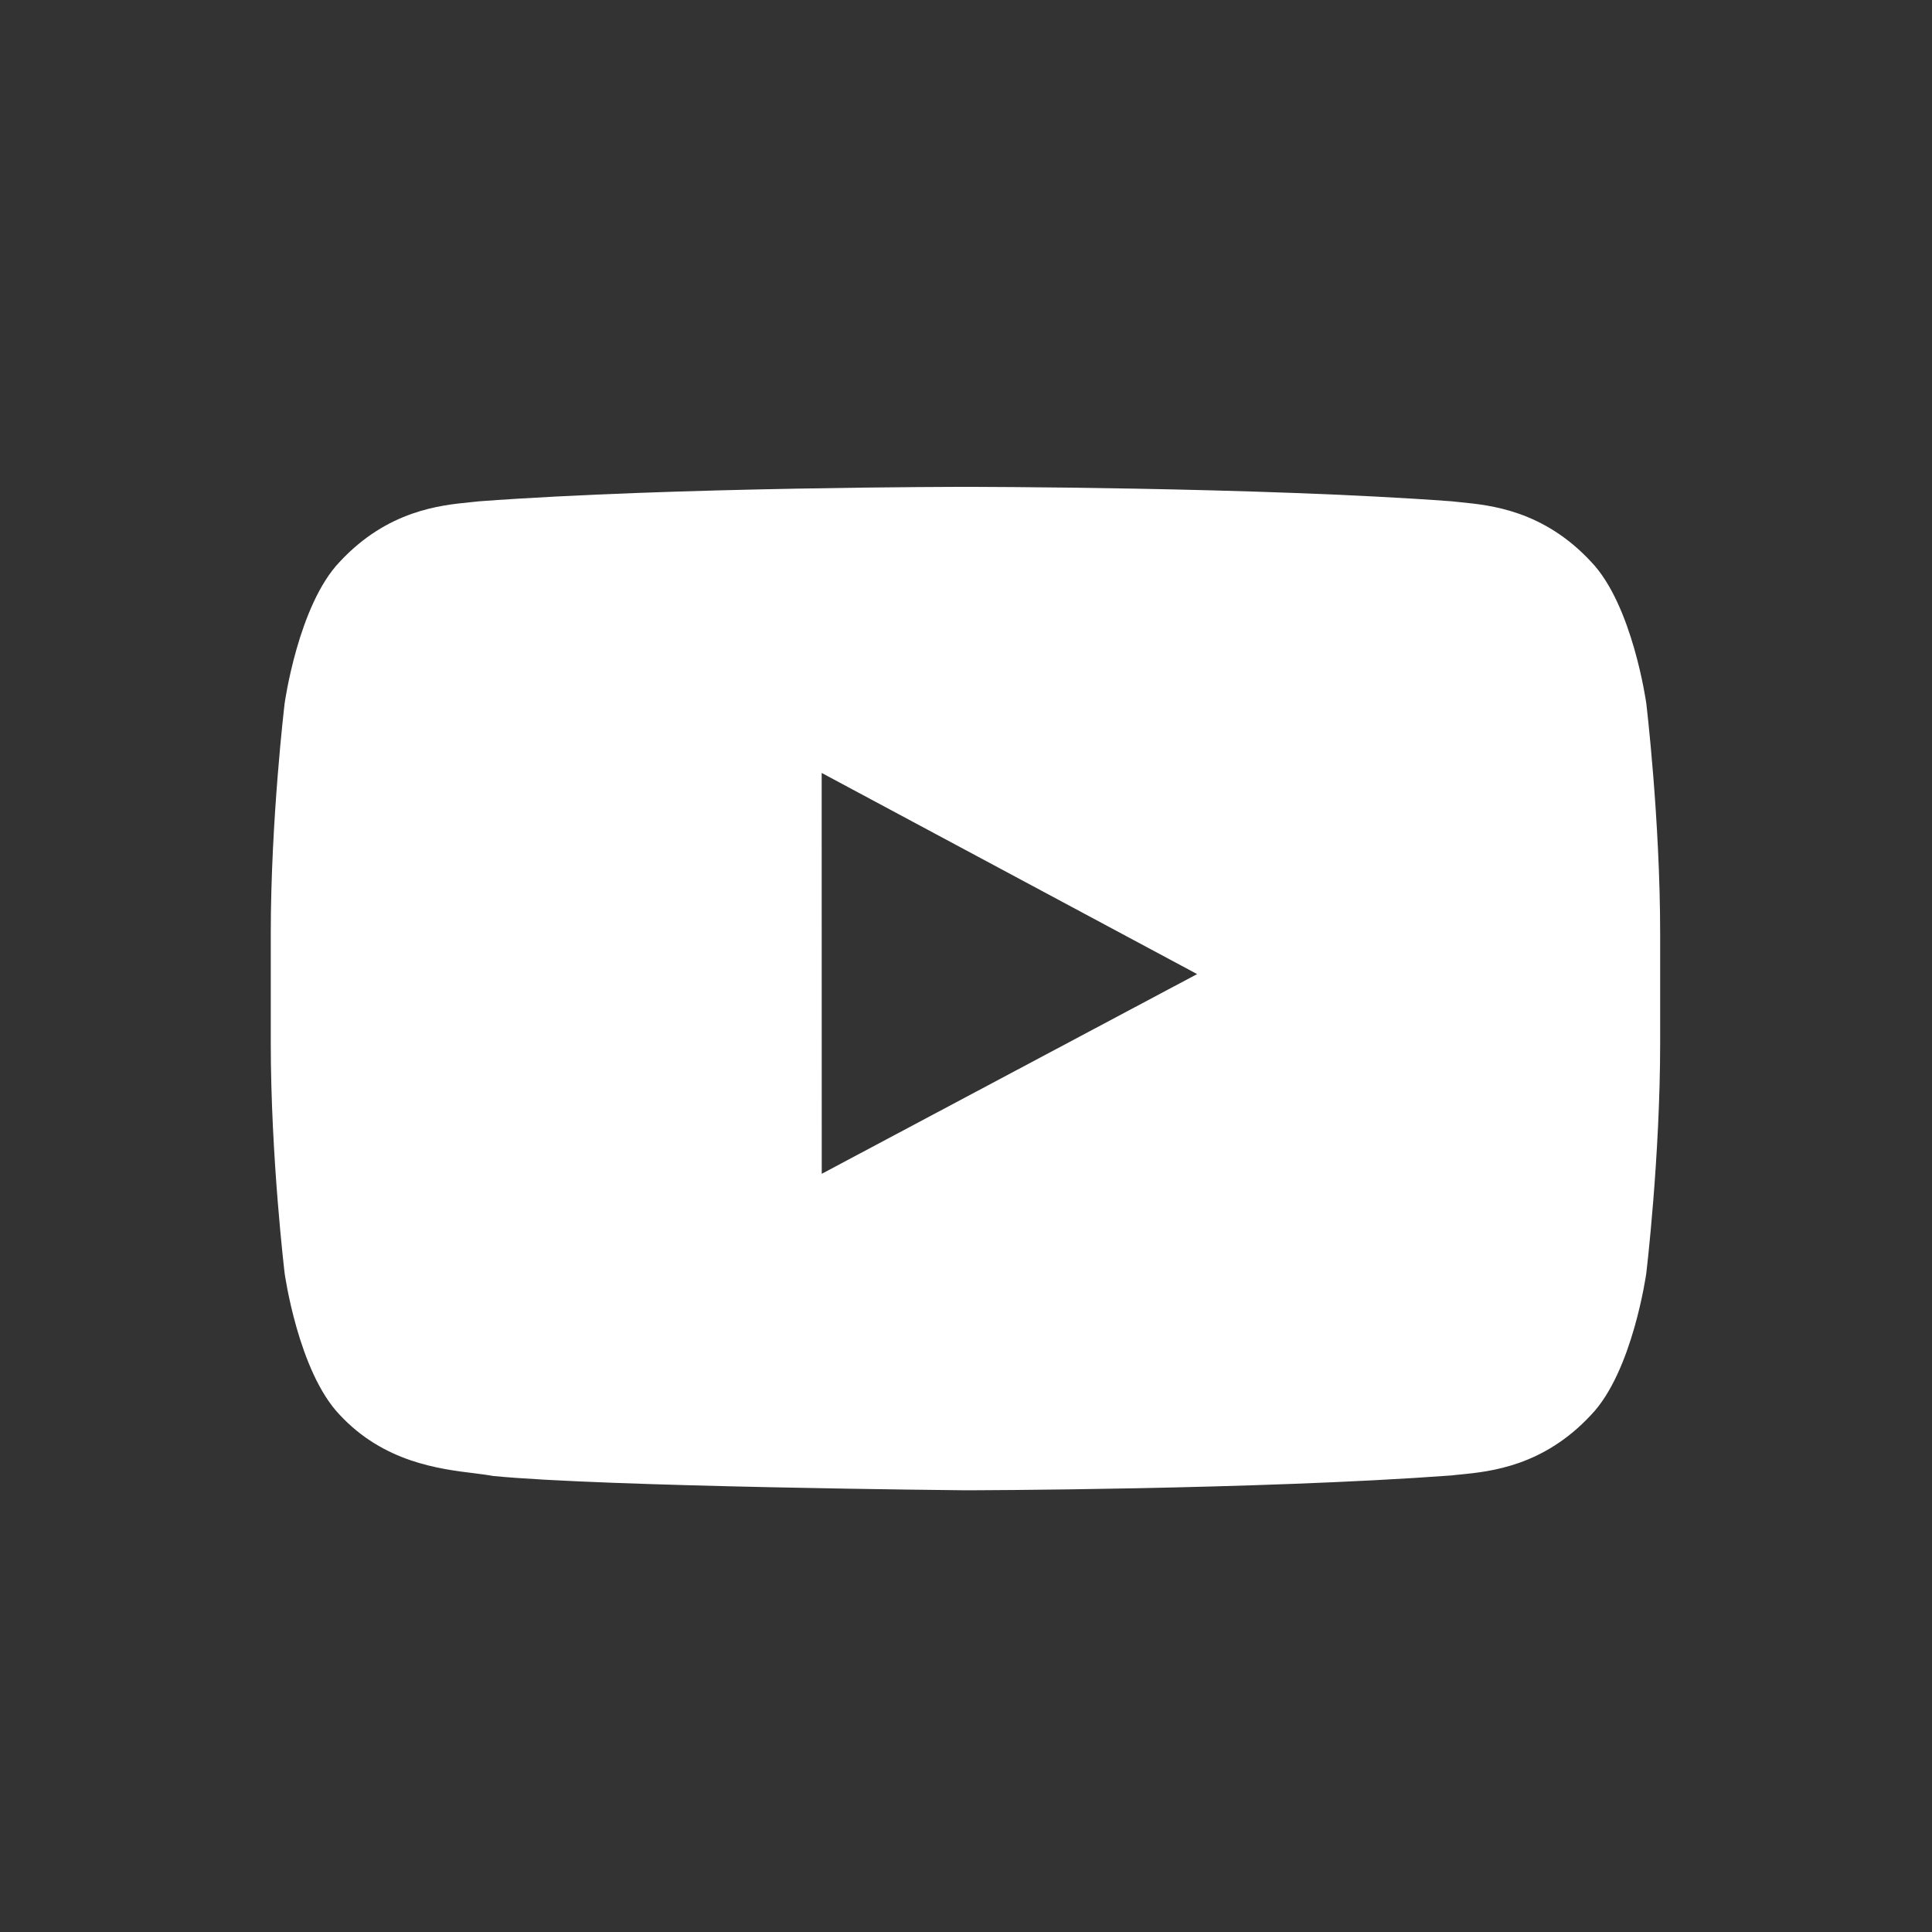 <svg width="27" height="27" viewBox="0 0 27 27" fill="none" xmlns="http://www.w3.org/2000/svg">
<rect x="0" y="0" width="27" height="27" fill="#333333" stroke="none"/>
<path fill-rule="evenodd" clip-rule="evenodd" d="M22.235 7.85C22.817 8.455 23.007 9.829 23.007 9.829C23.007 9.829 23.201 11.443 23.201 13.056V14.569C23.201 16.182 23.007 17.795 23.007 17.795C23.007 17.795 22.817 19.169 22.235 19.774C21.57 20.49 20.832 20.564 20.415 20.606C20.369 20.61 20.327 20.614 20.29 20.619C17.573 20.821 13.492 20.827 13.492 20.827C13.492 20.827 8.444 20.78 6.891 20.627C6.817 20.613 6.728 20.602 6.627 20.589C6.135 20.529 5.363 20.433 4.749 19.774C4.168 19.169 3.978 17.795 3.978 17.795C3.978 17.795 3.784 16.182 3.784 14.569V13.056C3.784 11.443 3.978 9.829 3.978 9.829C3.978 9.829 4.168 8.455 4.749 7.85C5.416 7.133 6.155 7.06 6.572 7.019C6.617 7.014 6.658 7.01 6.695 7.006C9.413 6.804 13.488 6.804 13.488 6.804H13.497C13.497 6.804 17.573 6.804 20.29 7.006C20.327 7.01 20.368 7.014 20.413 7.019C20.83 7.06 21.569 7.133 22.235 7.85ZM11.483 10.802L11.484 16.404L16.73 13.613L11.483 10.802Z" fill="white"/>
</svg>
